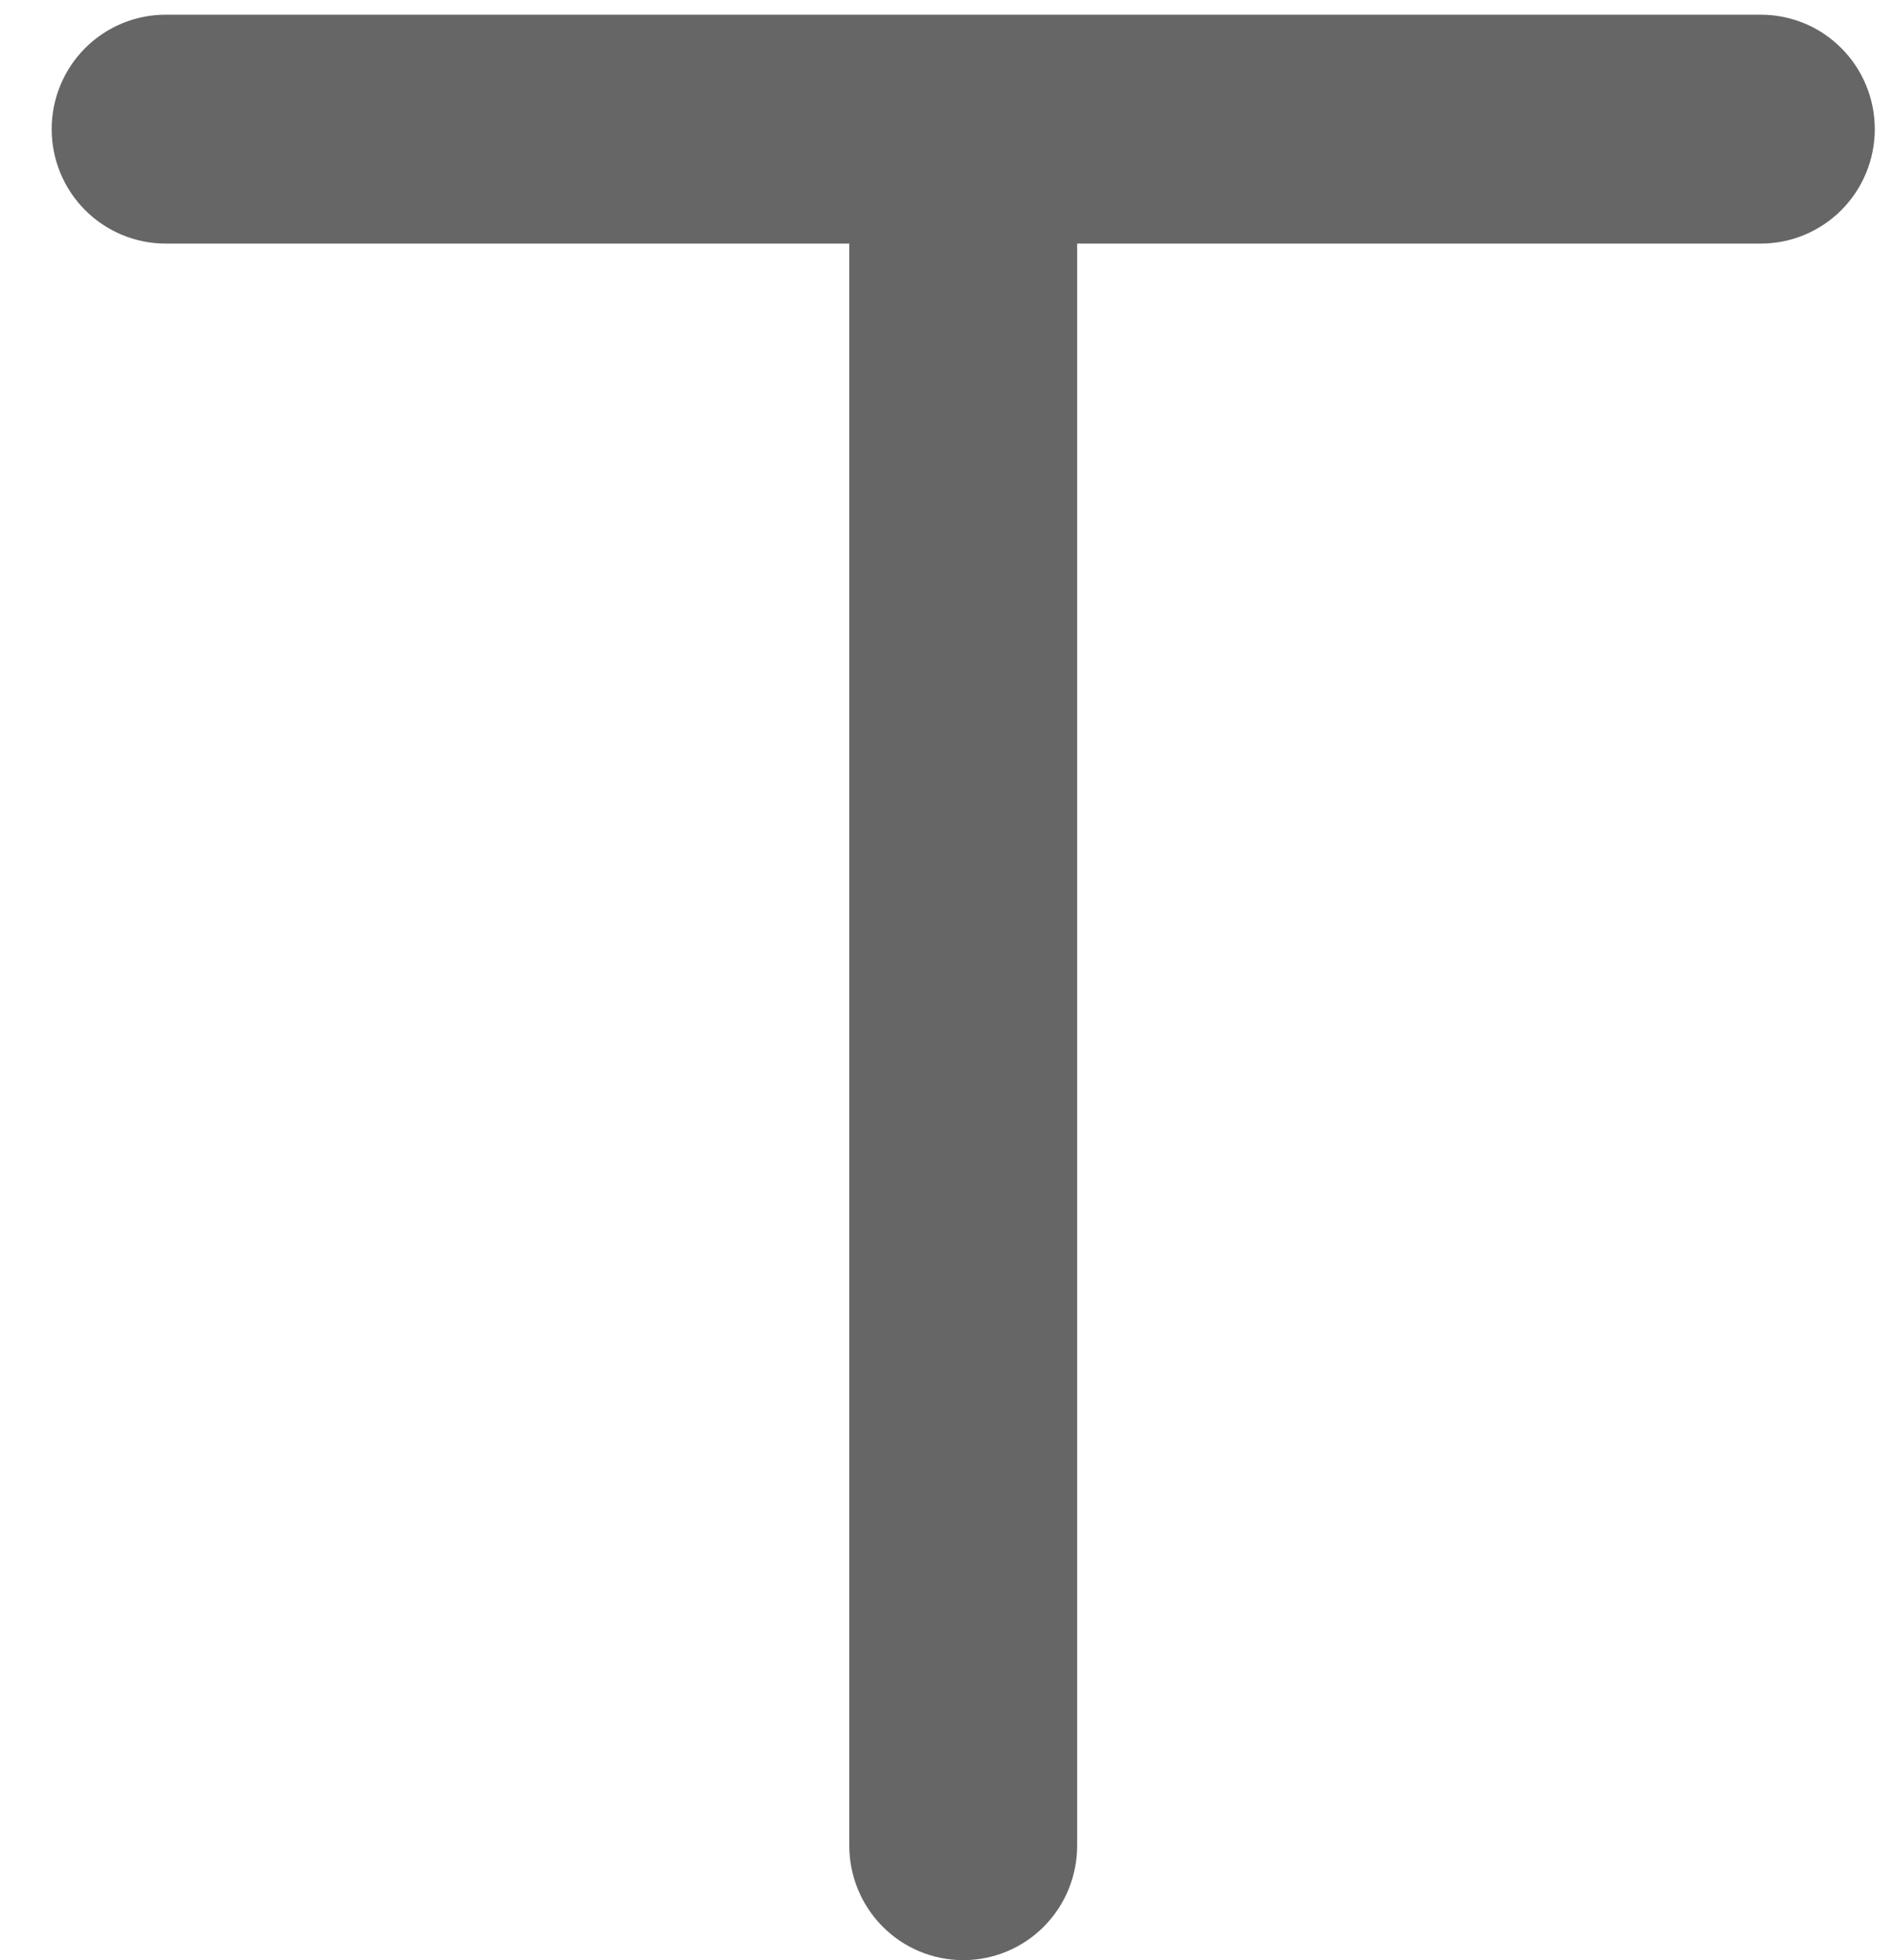 <svg width="29" height="30" viewBox="0 0 29 30" fill="none" xmlns="http://www.w3.org/2000/svg">
<path id="Vector" d="M2.536 0.225C2.073 0.225 1.63 0.409 1.302 0.738C0.975 1.066 0.791 1.512 0.791 1.976C0.791 2.441 0.975 2.886 1.302 3.215C1.63 3.543 2.073 3.728 2.536 3.728H13.004V28.248C13.004 28.713 13.188 29.159 13.515 29.487C13.842 29.816 14.286 30 14.749 30C15.211 30 15.655 29.816 15.982 29.487C16.309 29.159 16.493 28.713 16.493 28.248V3.728H26.961C27.424 3.728 27.868 3.543 28.195 3.215C28.522 2.886 28.706 2.441 28.706 1.976C28.706 1.512 28.522 1.066 28.195 0.738C27.868 0.409 27.424 0.225 26.961 0.225H2.536Z" fill="#666666"/>
</svg>
